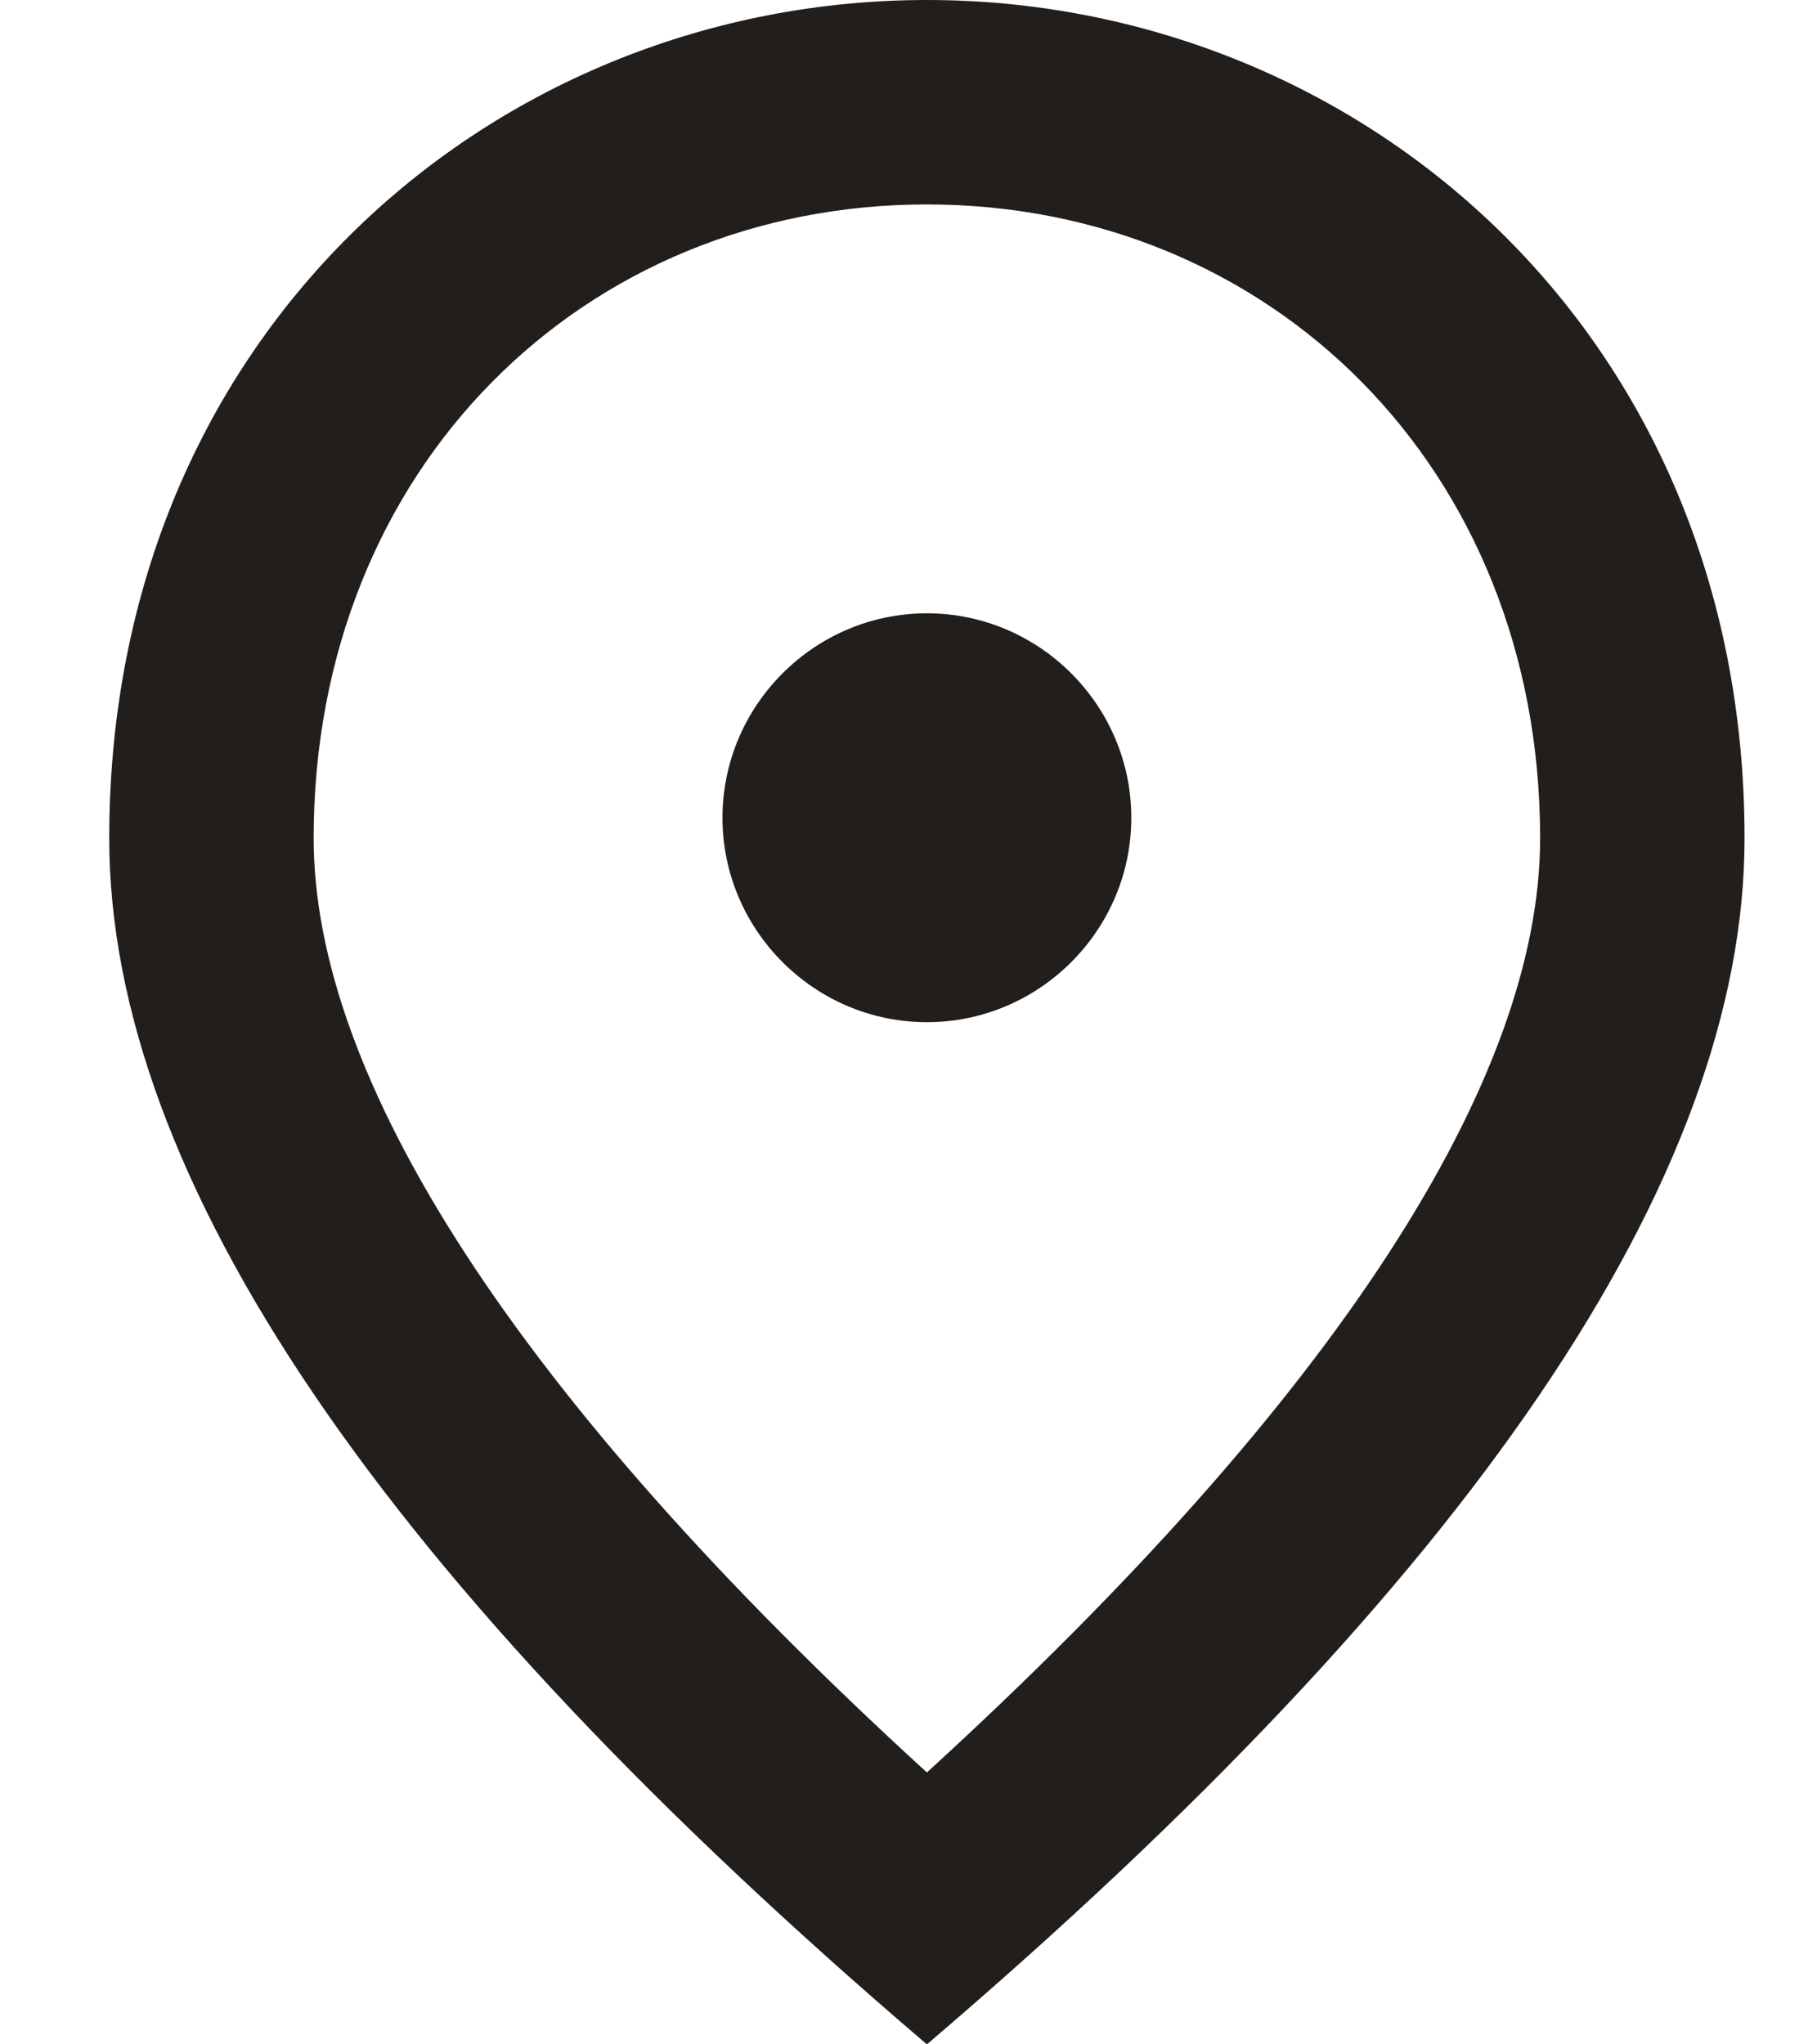 <?xml version="1.0" encoding="UTF-8"?>
<svg width="16px" height="18px" viewBox="0 0 16 18" version="1.1" xmlns="http://www.w3.org/2000/svg" xmlns:xlink="http://www.w3.org/1999/xlink">
    <title>location_icon</title>
    <g id="Page-1" stroke="none" stroke-width="1" fill="none" fill-rule="evenodd">
        <g id="12-Store-General-View-basic--layout" transform="translate(-220, -431)" fill="#211E1B" fill-rule="nonzero">
            <path d="M228.162,440 C227.172,440 226.362,439.19 226.362,438.2 C226.362,437.21 227.172,436.4 228.162,436.4 C229.152,436.4 229.962,437.21 229.962,438.2 C229.962,439.19 229.152,440 228.162,440 Z M233.562,438.38 C233.562,435.113 231.177,432.8 228.162,432.8 C225.147,432.8 222.762,435.113 222.762,438.38 C222.762,440.486 224.517,443.276 228.162,446.606 C231.807,443.276 233.562,440.486 233.562,438.38 Z M228.162,431 C231.942,431 235.362,433.898 235.362,438.38 C235.362,441.368 232.959,444.905 228.162,449 C223.365,444.905 220.962,441.368 220.962,438.38 C220.962,433.898 224.382,431 228.162,431 Z" id="location_icon"></path>
        </g>
    </g>
</svg>